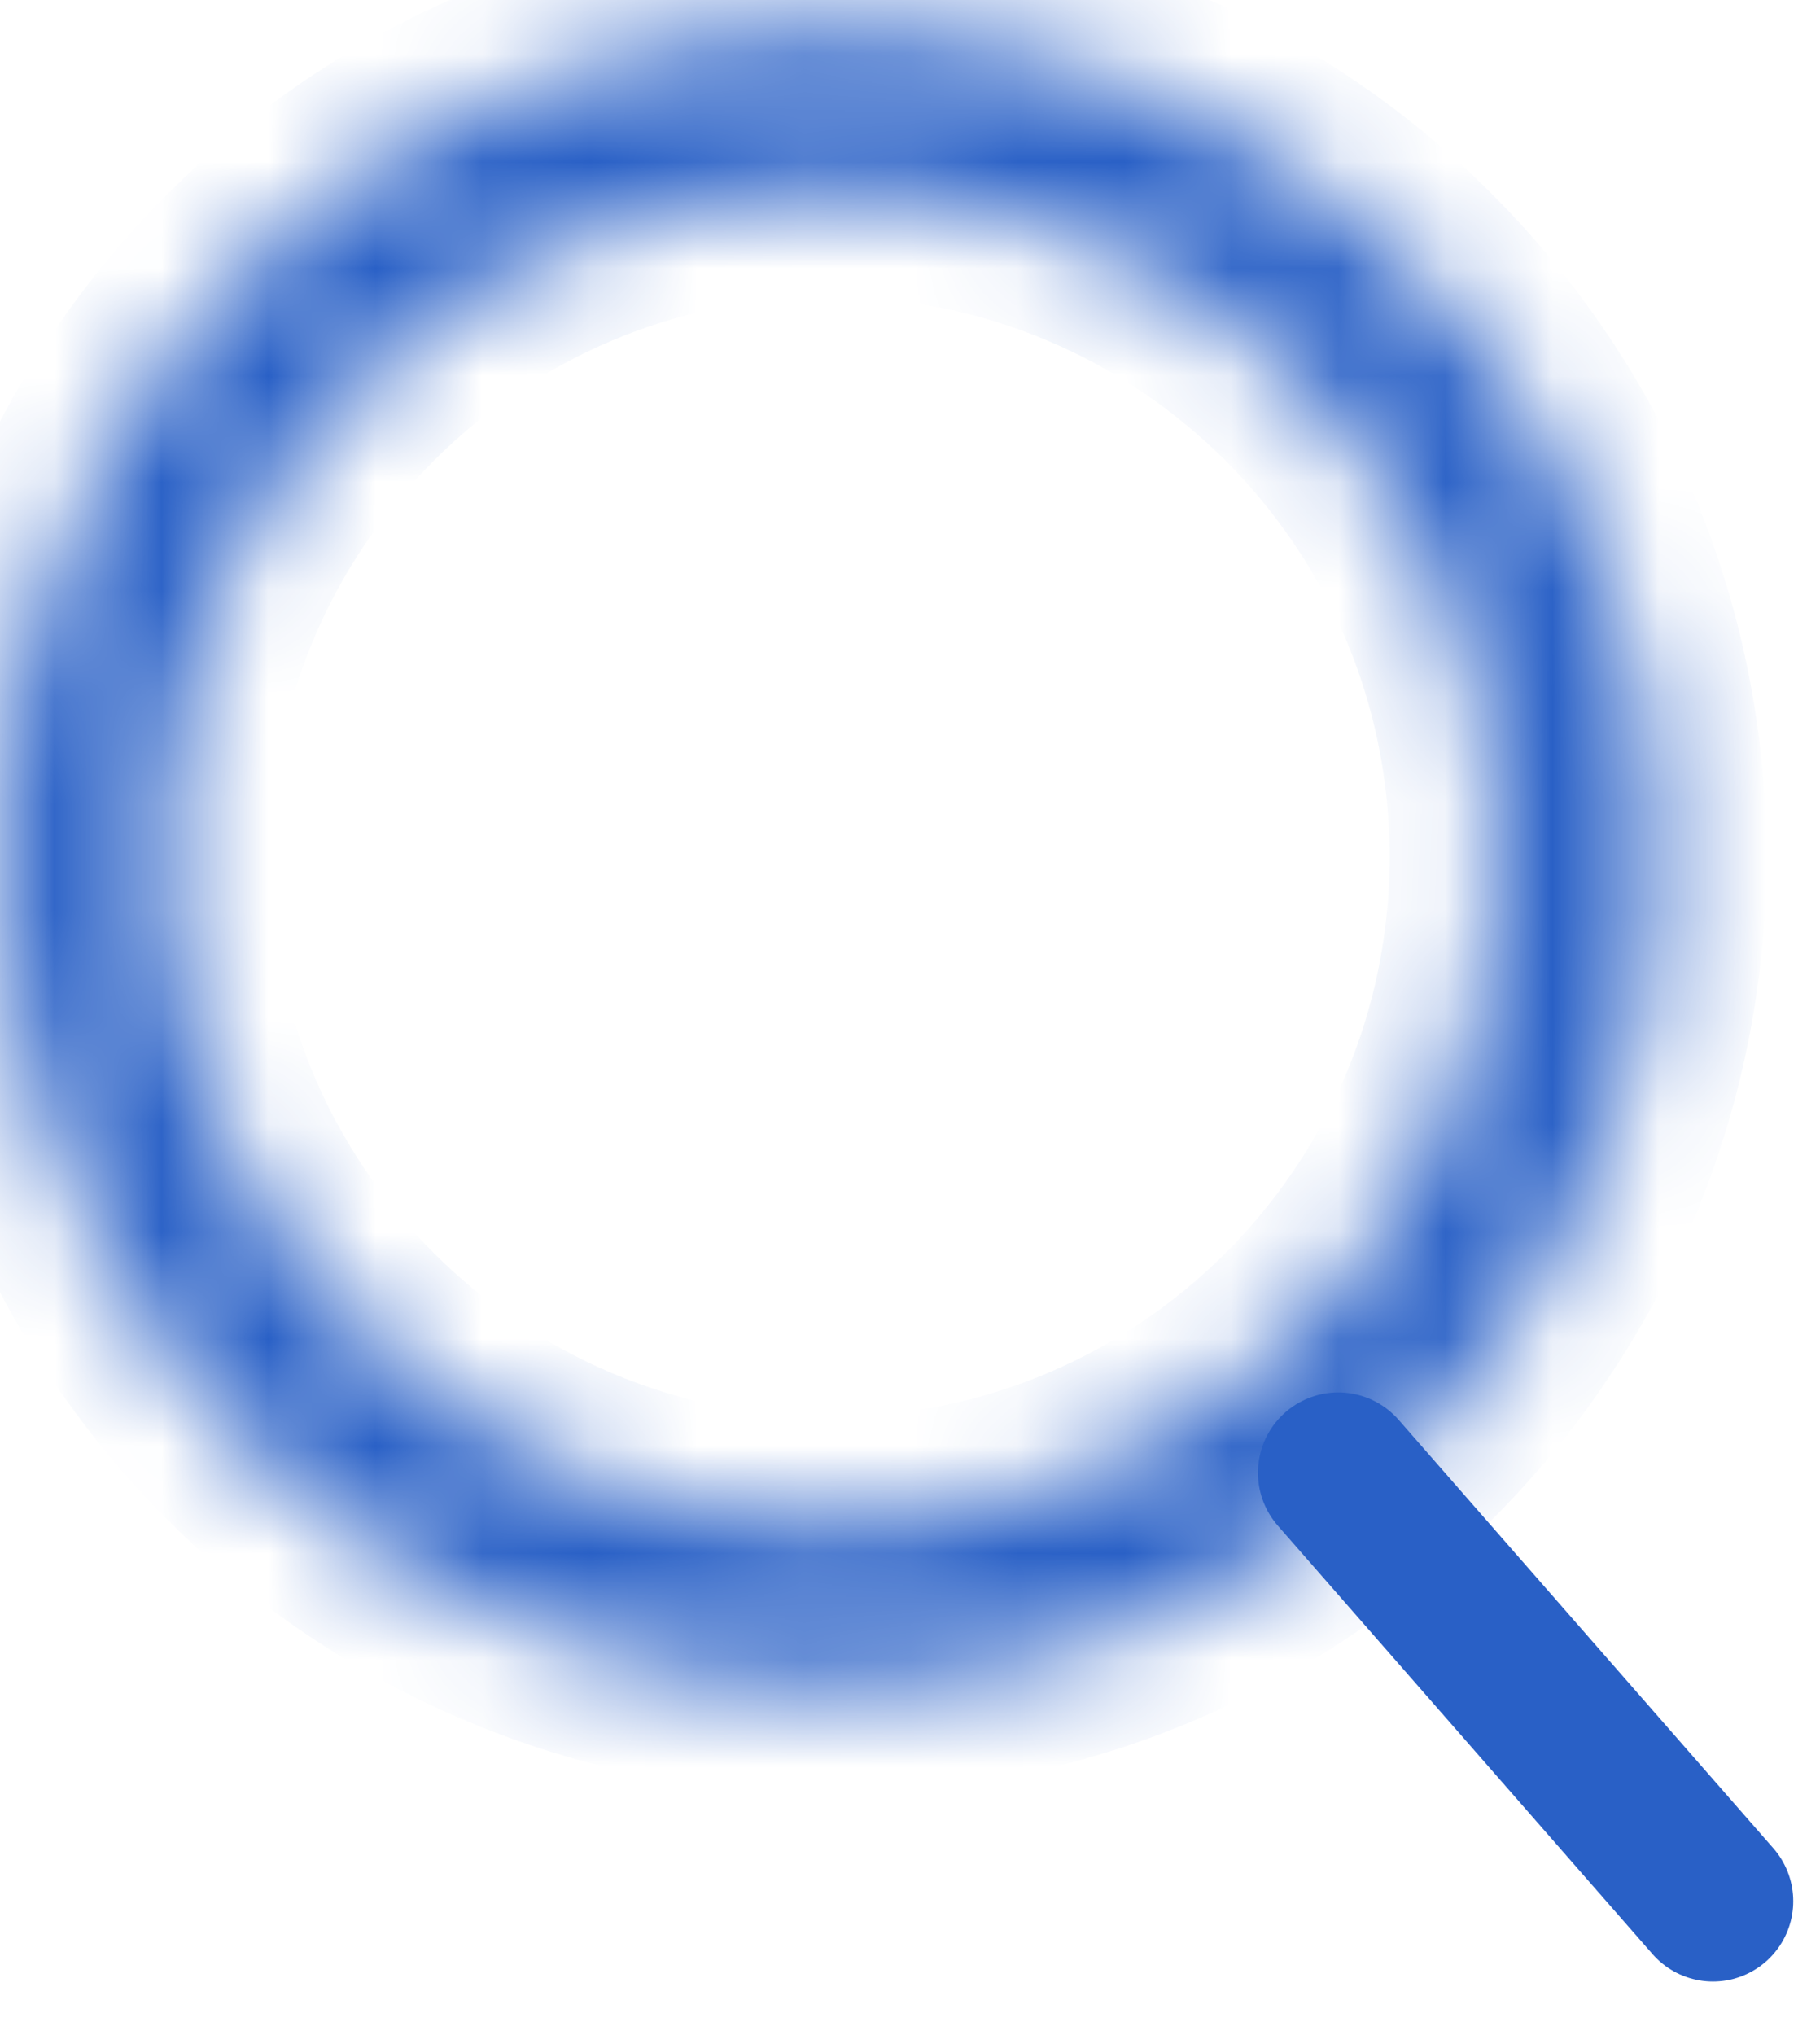 <svg width="17" height="19" viewBox="0 0 17 19" fill="none" xmlns="http://www.w3.org/2000/svg">
<g id="Frame 116">
<g id="Ellipse 37">
<mask id="path-1-inside-1_1634_1159" fill="white">
<path d="M15.5 8C15.5 12.28 12.03 15.75 7.75 15.75C3.47 15.75 0 12.28 0 8C0 3.72 3.47 0.25 7.75 0.25C12.03 0.25 15.5 3.72 15.5 8ZM1.52 8C1.52 11.441 4.309 14.23 7.75 14.23C11.191 14.23 13.98 11.441 13.98 8C13.98 4.559 11.191 1.77 7.75 1.77C4.309 1.77 1.52 4.559 1.52 8Z"/>
</mask>
<path d="M15.5 8C15.5 12.28 12.03 15.75 7.75 15.75C3.47 15.75 0 12.28 0 8C0 3.72 3.47 0.25 7.75 0.25C12.03 0.25 15.5 3.72 15.5 8ZM1.52 8C1.52 11.441 4.309 14.23 7.75 14.23C11.191 14.23 13.98 11.441 13.98 8C13.98 4.559 11.191 1.77 7.75 1.77C4.309 1.77 1.52 4.559 1.52 8Z" fill="#2960C6" stroke="#2960C6" stroke-width="2" mask="url(#path-1-inside-1_1634_1159)"/>
</g>
<path id="Line 25" d="M12.5 13.75L16 17.75" stroke="#2960C6" stroke-width="1.5" stroke-linecap="round"/>
</g>
</svg>
